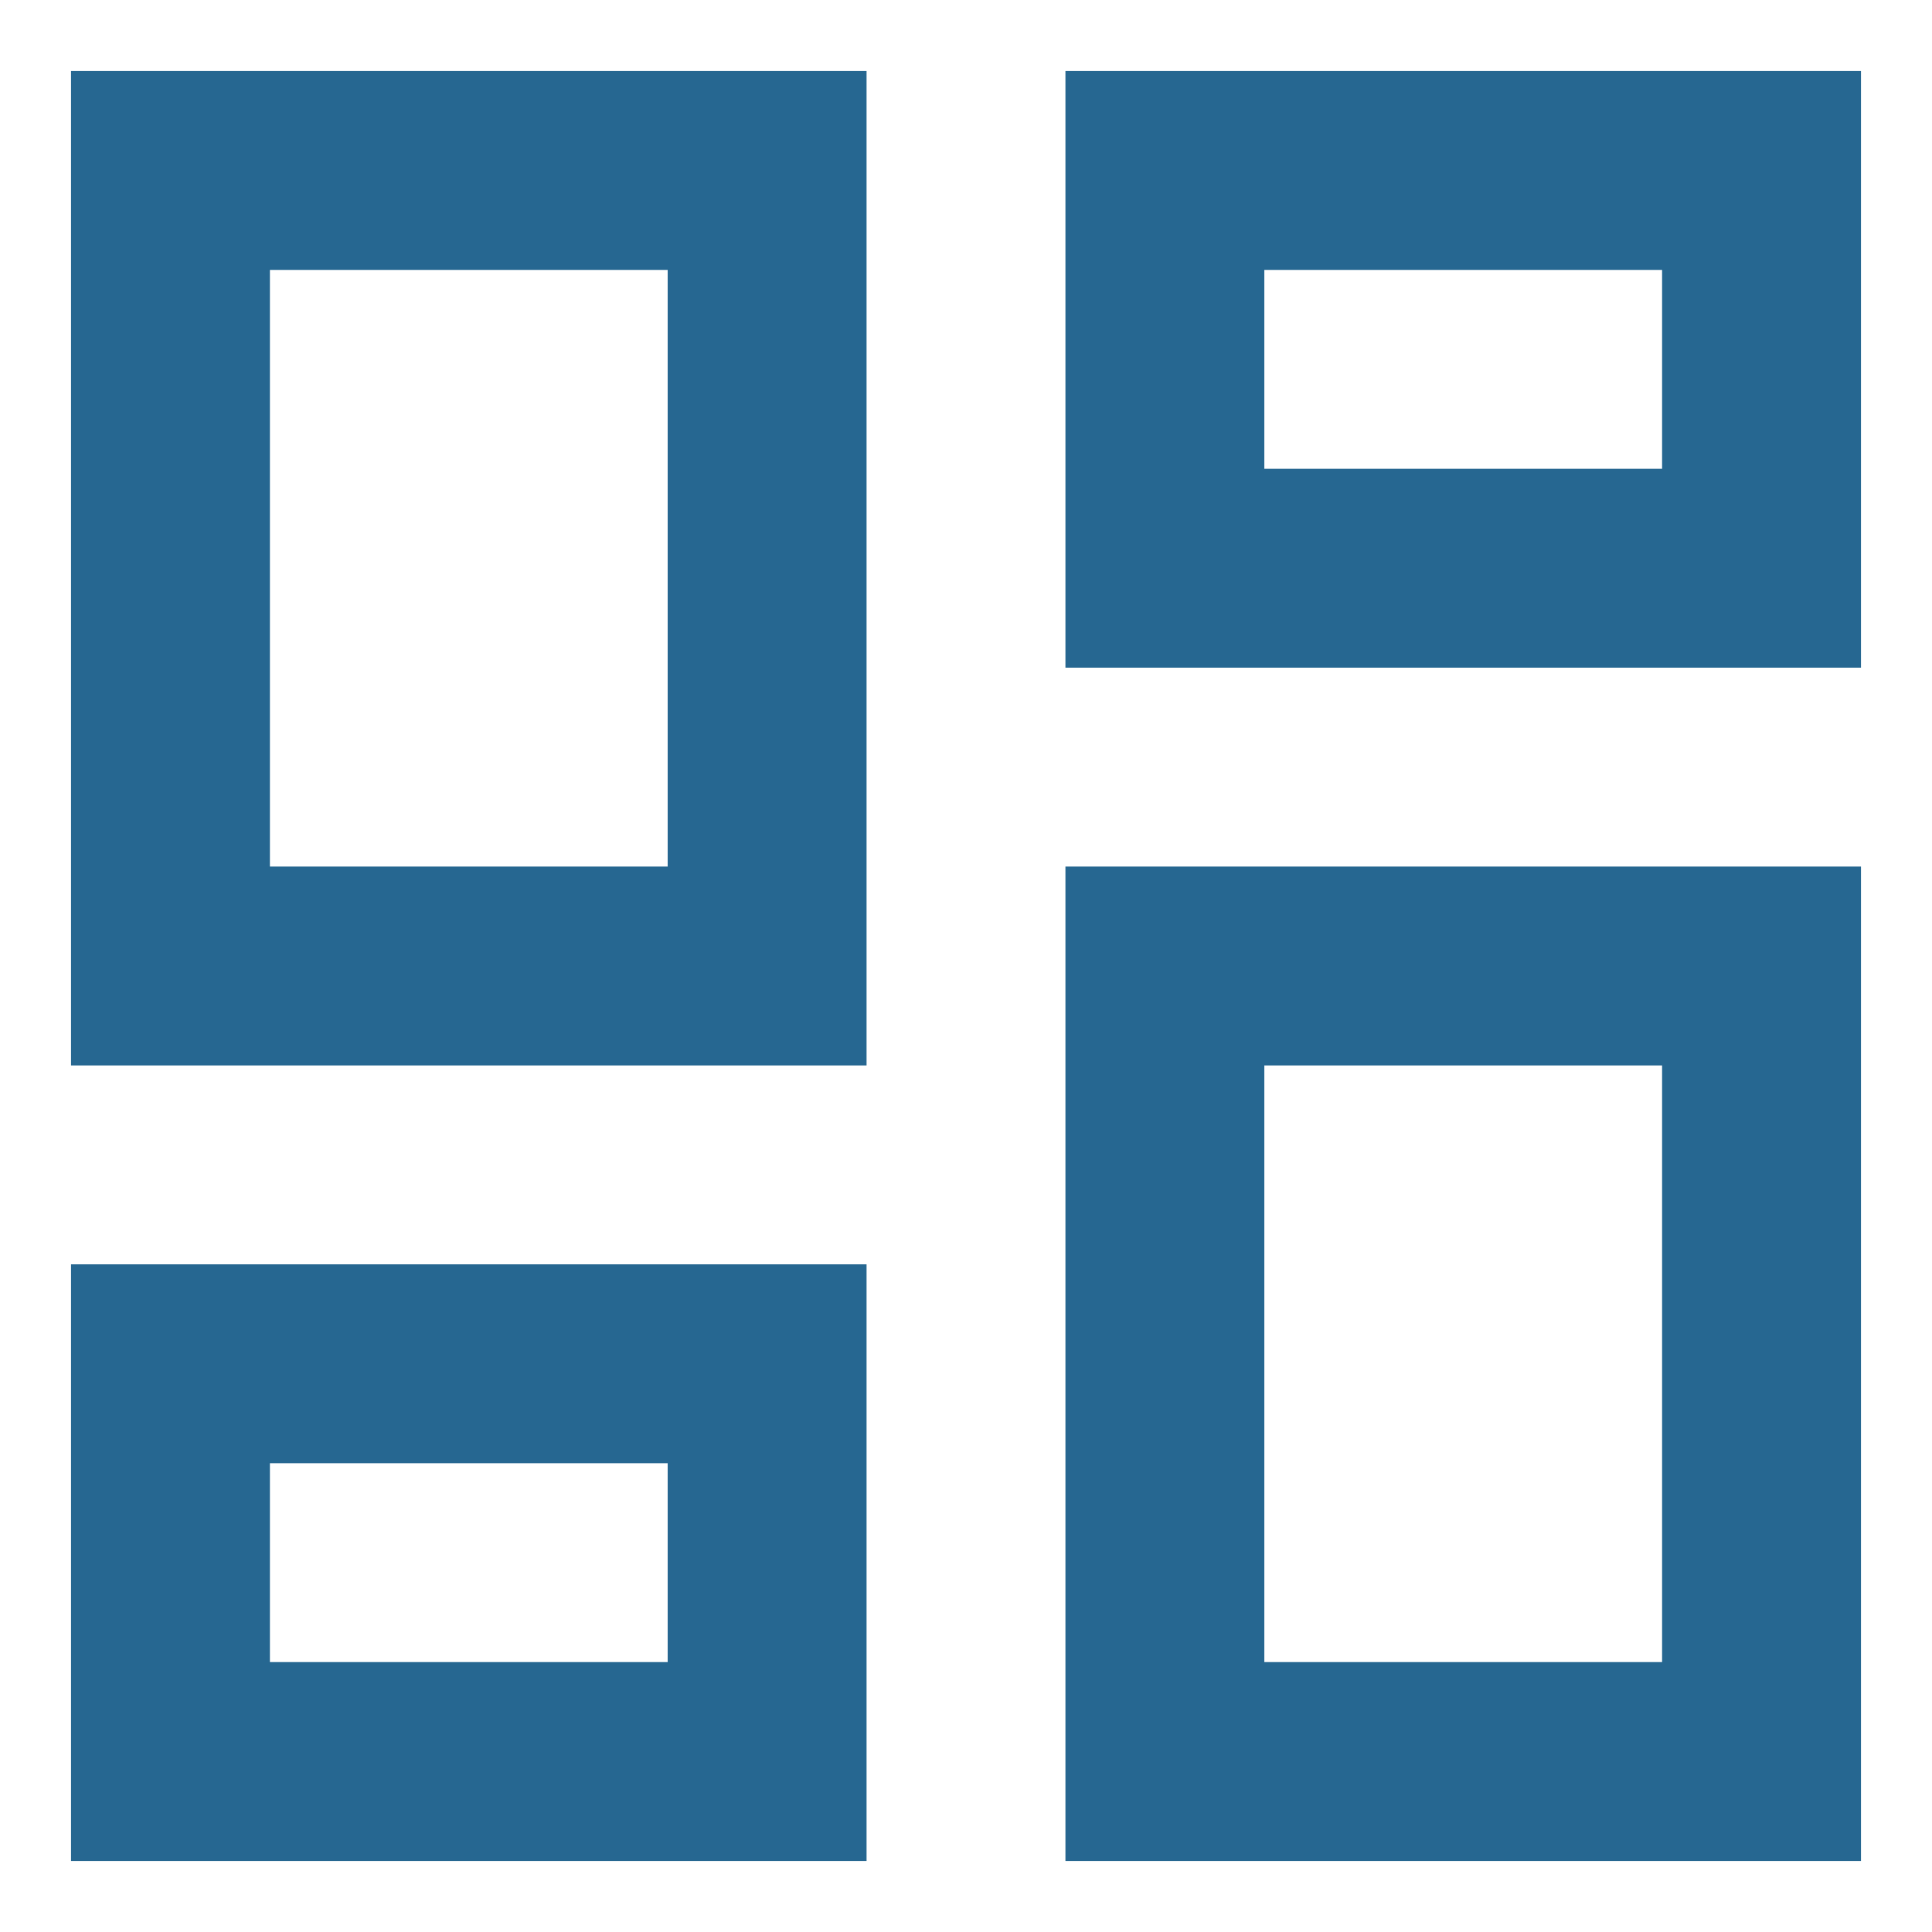 <svg width="17" height="17" viewBox="0 0 17 17" fill="none" xmlns="http://www.w3.org/2000/svg">
<path d="M14.625 2.375V4.125H11.125V2.375H14.625ZM5.875 2.375V7.625H2.375V2.375H5.875ZM14.625 9.375V14.625H11.125V9.375H14.625ZM5.875 12.875V14.625H2.375V12.875H5.875ZM16.375 0.625H9.375V5.875H16.375V0.625ZM7.625 0.625H0.625V9.375H7.625V0.625ZM16.375 7.625H9.375V16.375H16.375V7.625ZM7.625 11.125H0.625V16.375H7.625V11.125Z" fill="#266791"/>
</svg>
